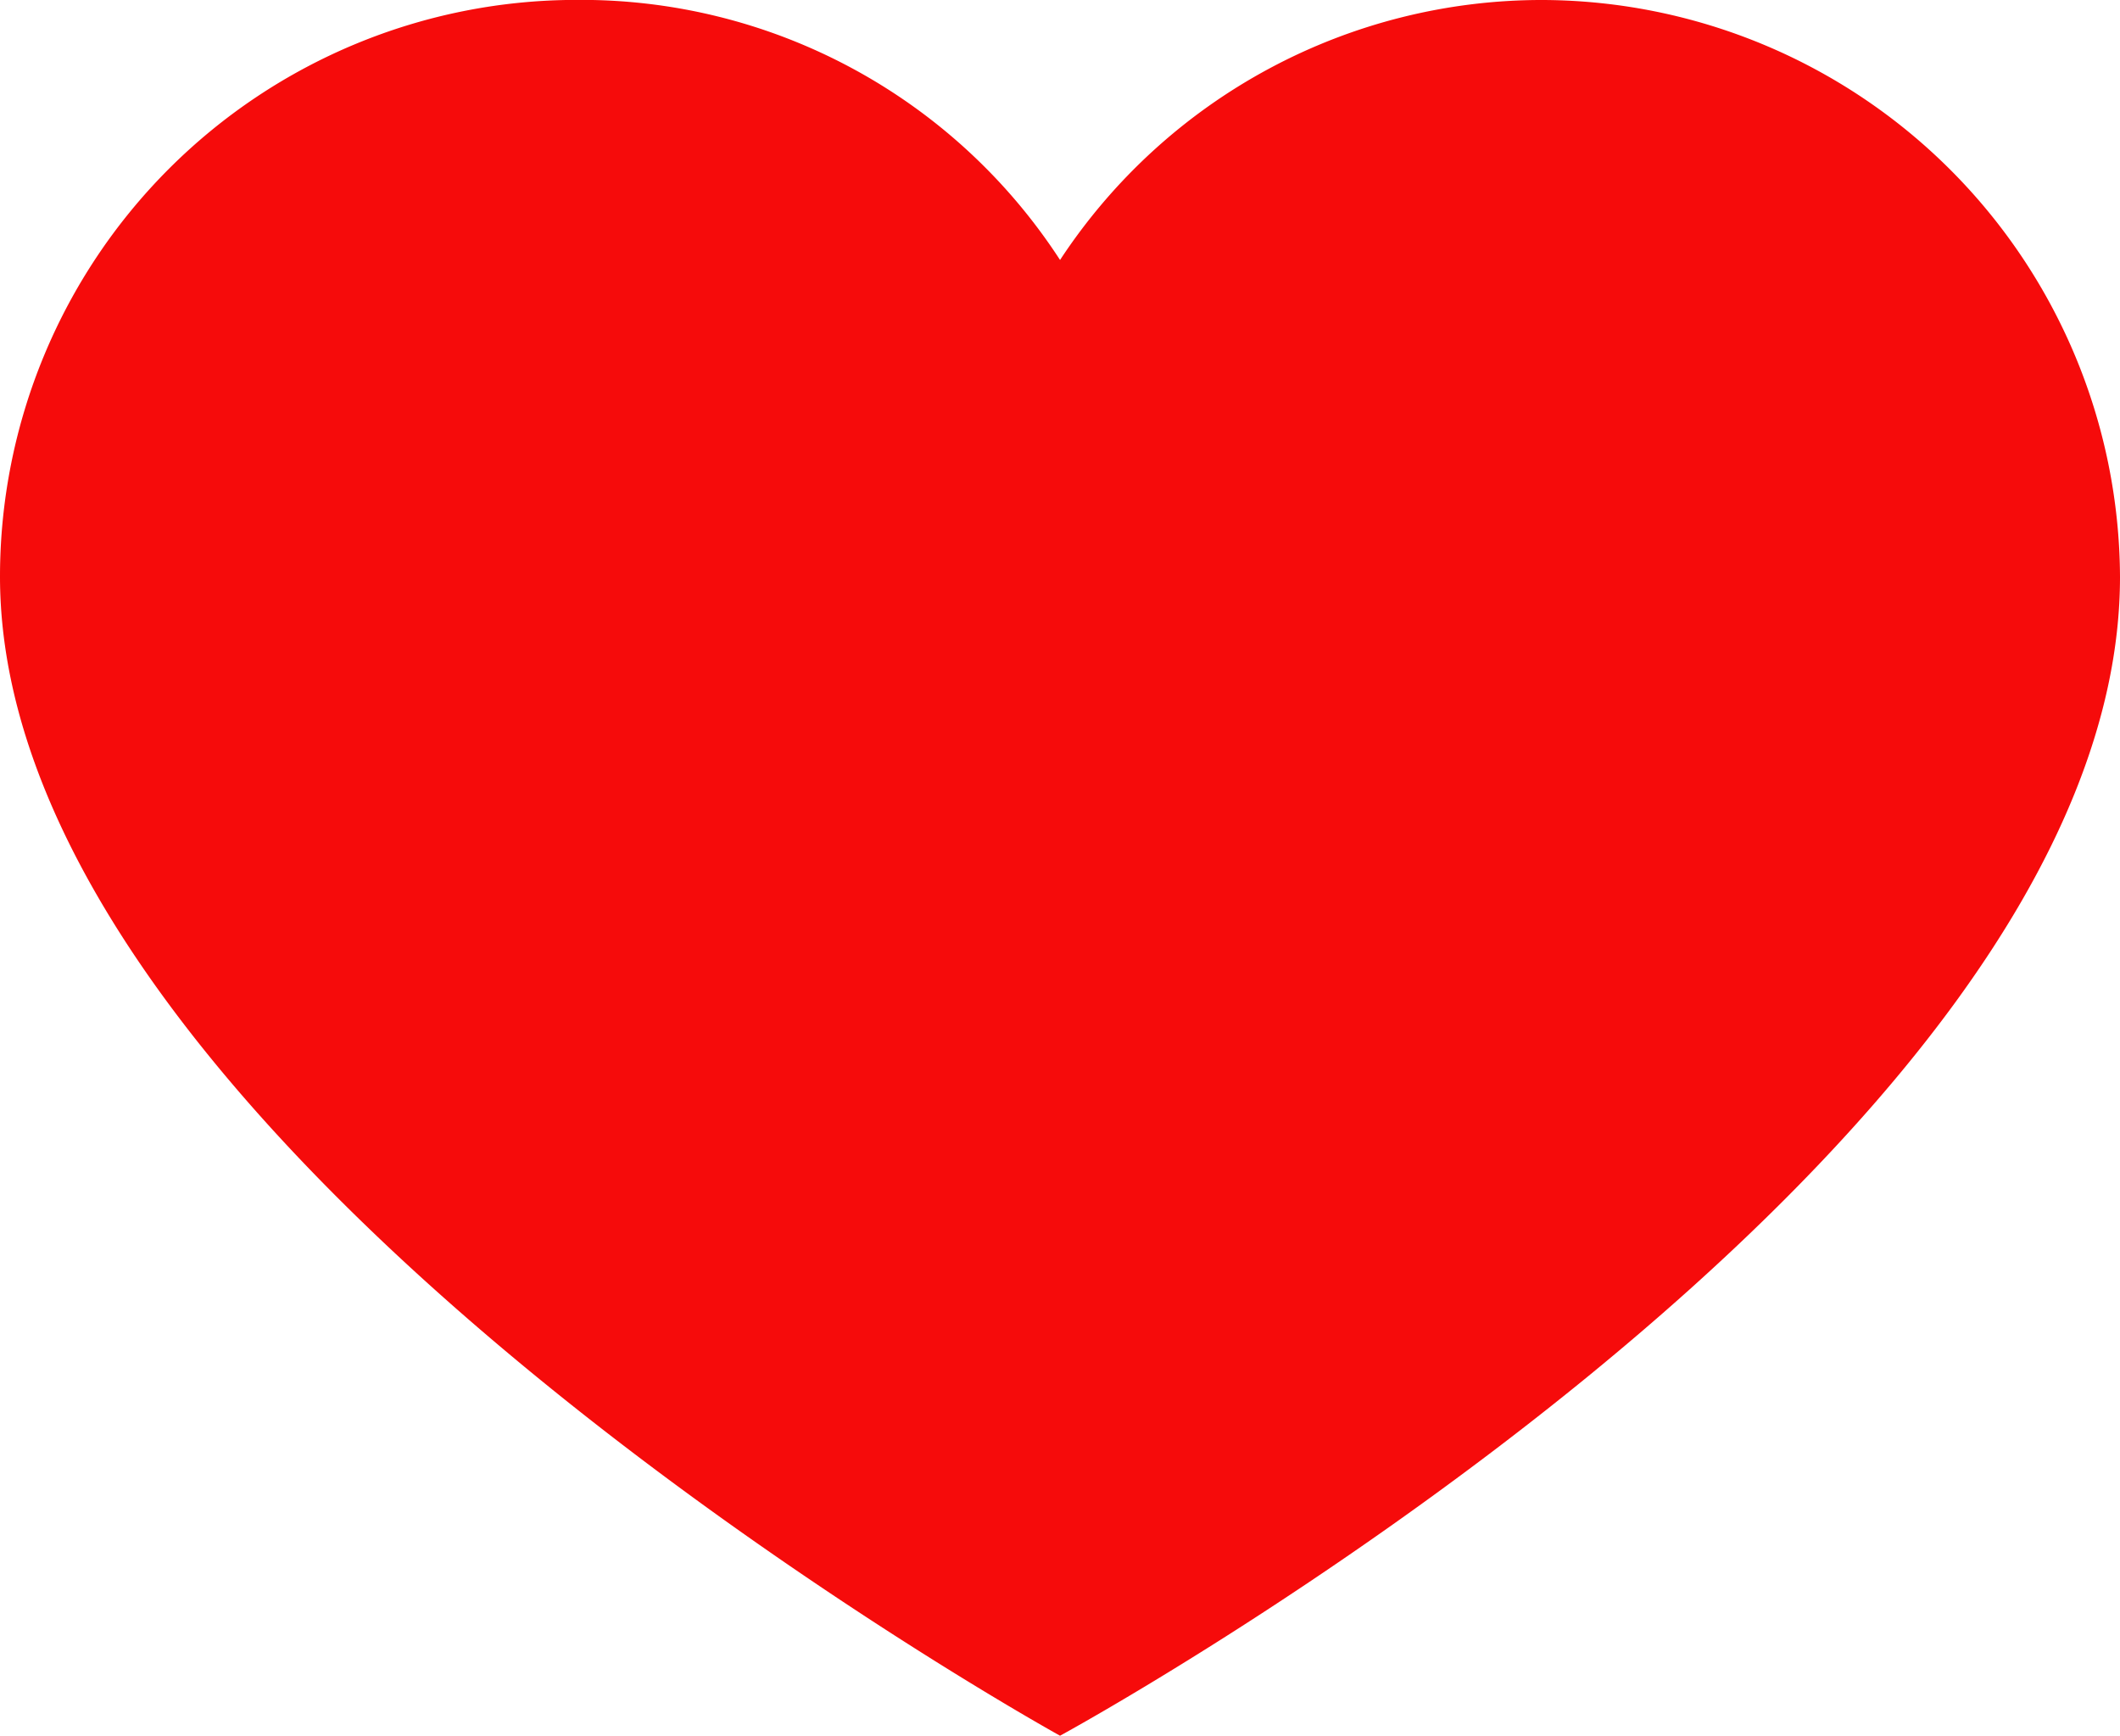<svg xmlns="http://www.w3.org/2000/svg" width="22.925" height="18.768" viewBox="0 0 22.925 18.768">
  <defs>
    <style>
      .cls-1 {
        fill: #f60b0b;
      }
    </style>
  </defs>
  <path id="heart" class="cls-1" d="M16.689,35.525a6.266,6.266,0,0,1,6.236,6.236c0,6.3-11.462,12.532-11.462,12.532S0,47.965,0,41.76a6.236,6.236,0,0,1,6.236-6.236h0a6.174,6.174,0,0,1,5.227,2.812A6.235,6.235,0,0,1,16.689,35.525Z" transform="translate(0 -35.525)"/>
</svg>
